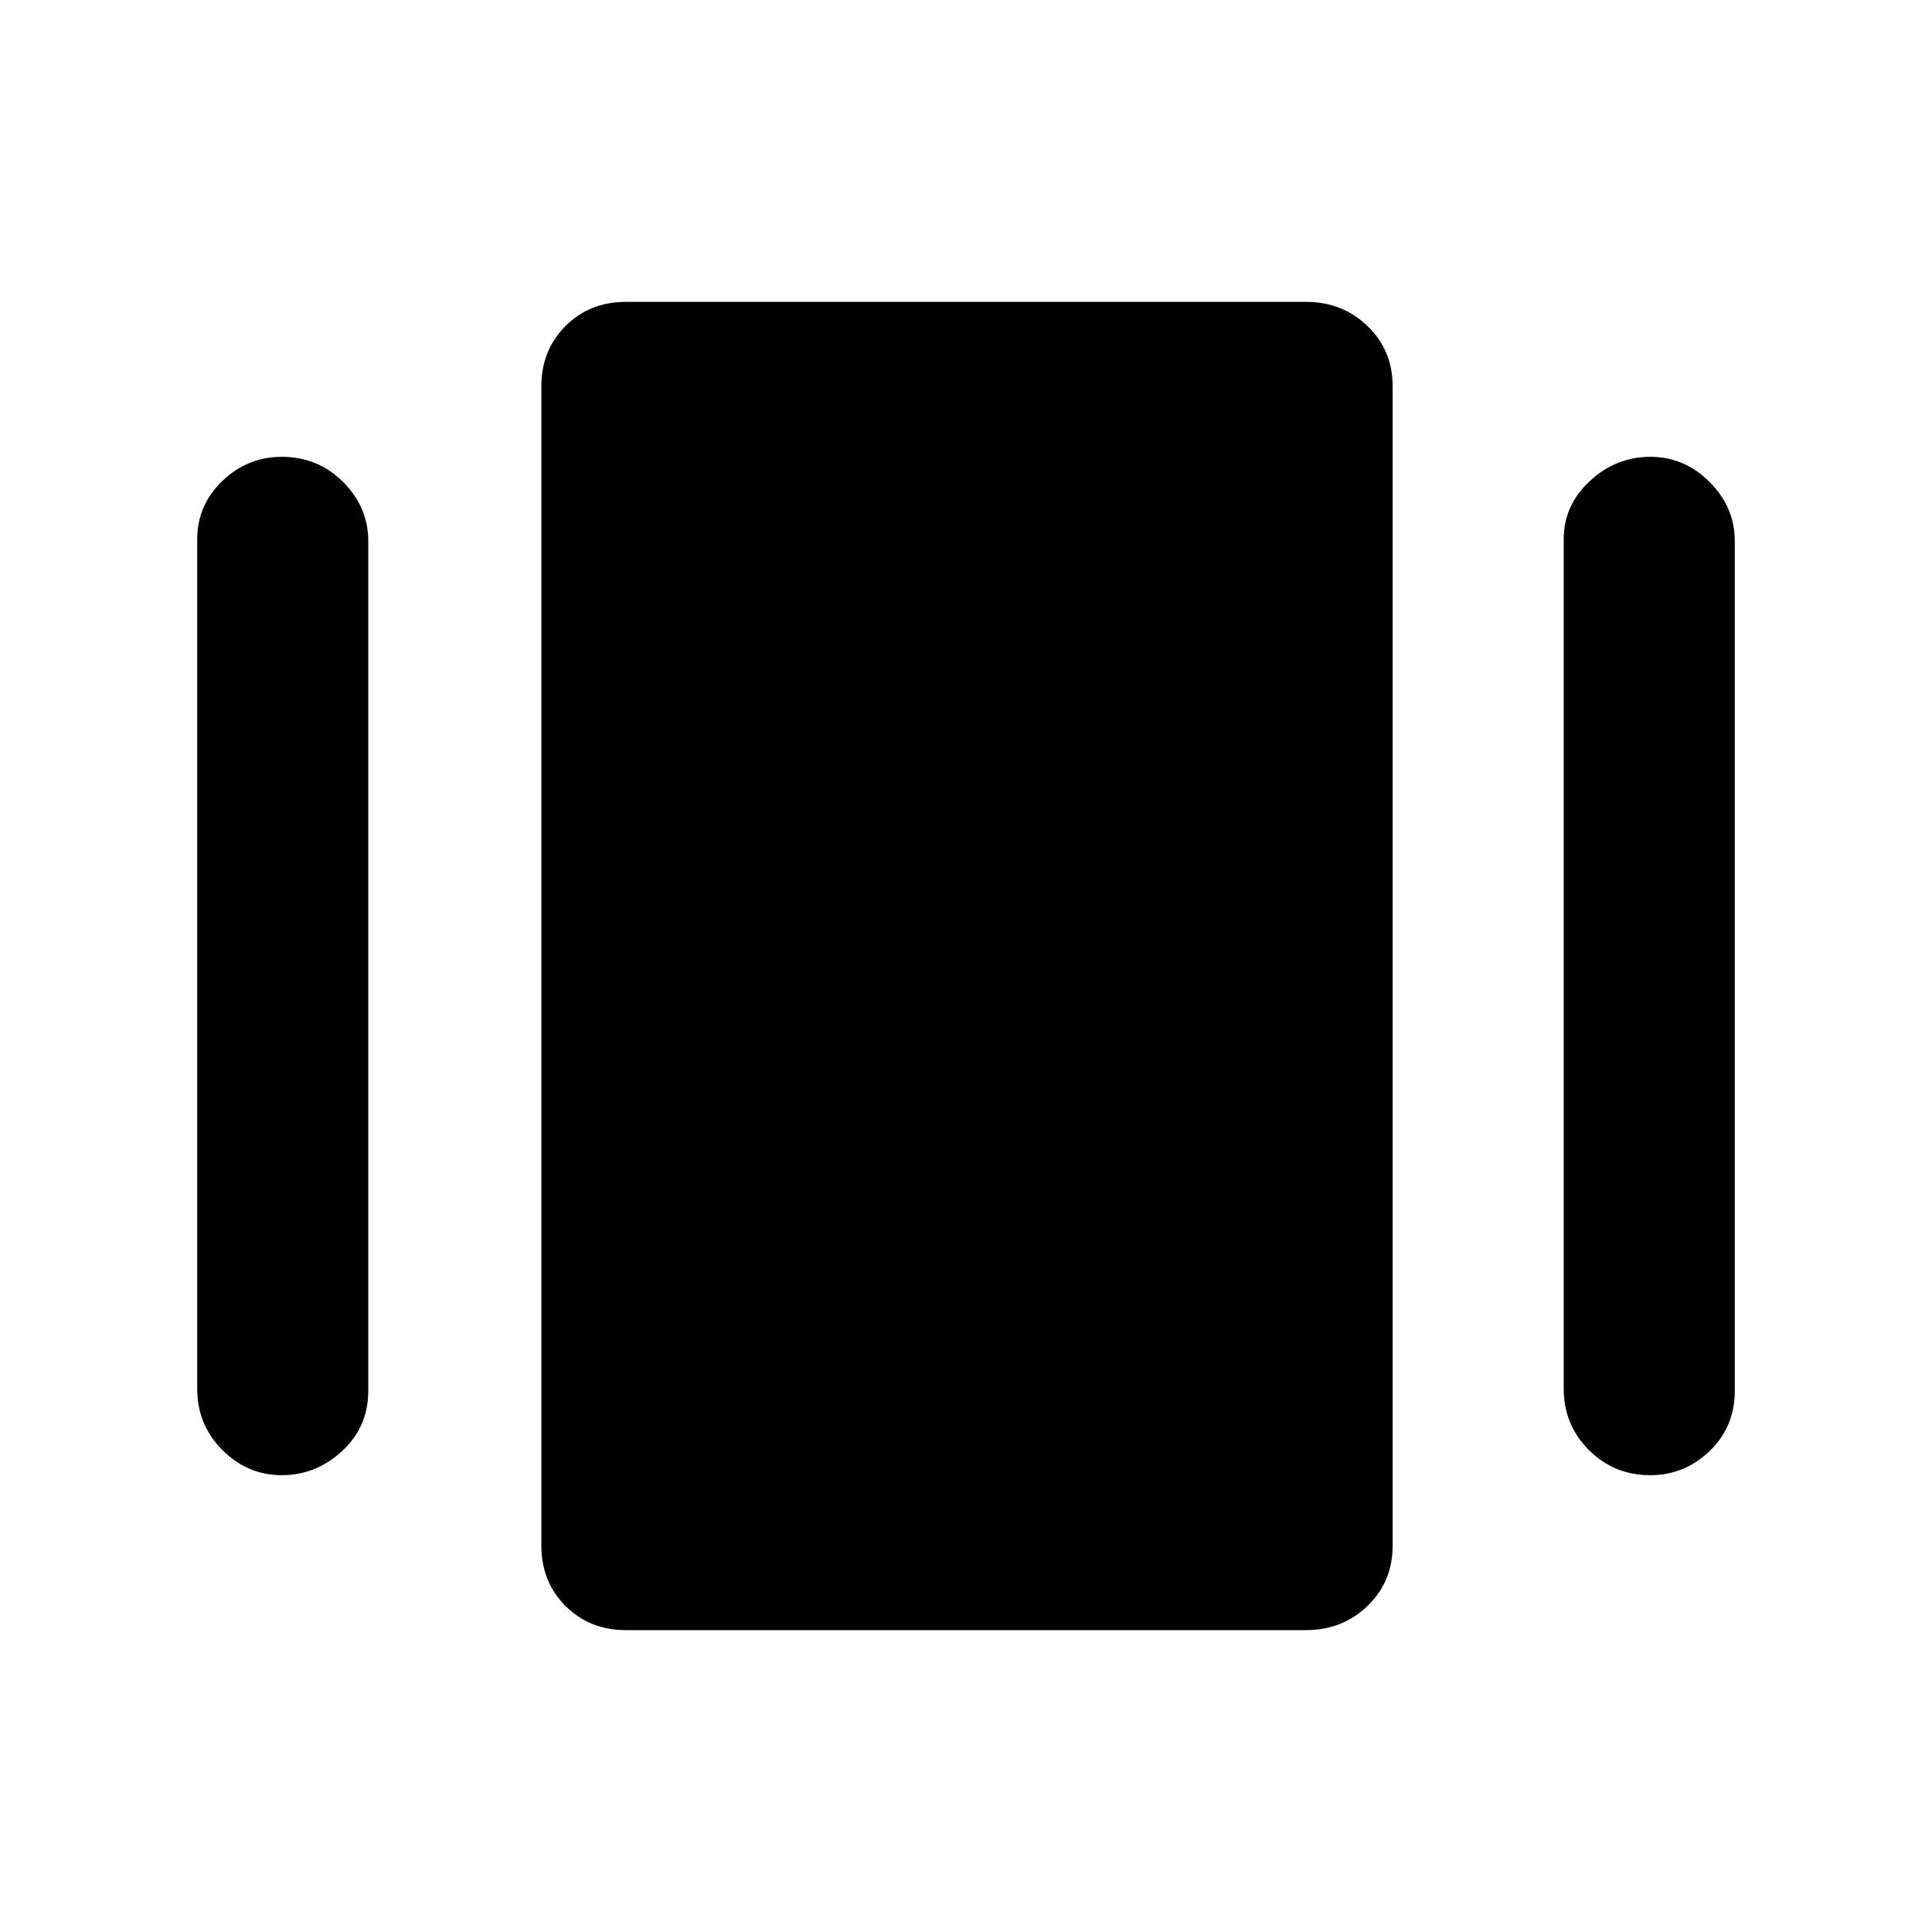 <svg xmlns="http://www.w3.org/2000/svg" height="40" width="40"><path d="M12.958 33.75q-.75 0-1.25-.5t-.5-1.25V8q0-.75.5-1.25t1.25-.5h14.084q.75 0 1.27.5.521.5.521 1.25v24q0 .75-.521 1.25-.52.5-1.27.5Zm-8.875-5V11.167q0-.709.521-1.209.521-.5 1.229-.5.75 0 1.271.521.521.521.521 1.229v17.584q0 .75-.542 1.25-.541.5-1.25.5-.708 0-1.229-.521-.521-.521-.521-1.271Zm28.292 0V11.167q0-.709.542-1.209.541-.5 1.25-.5.708 0 1.229.521.521.521.521 1.229v17.584q0 .75-.521 1.25t-1.229.5q-.75 0-1.271-.521-.521-.521-.521-1.271Z"/></svg>